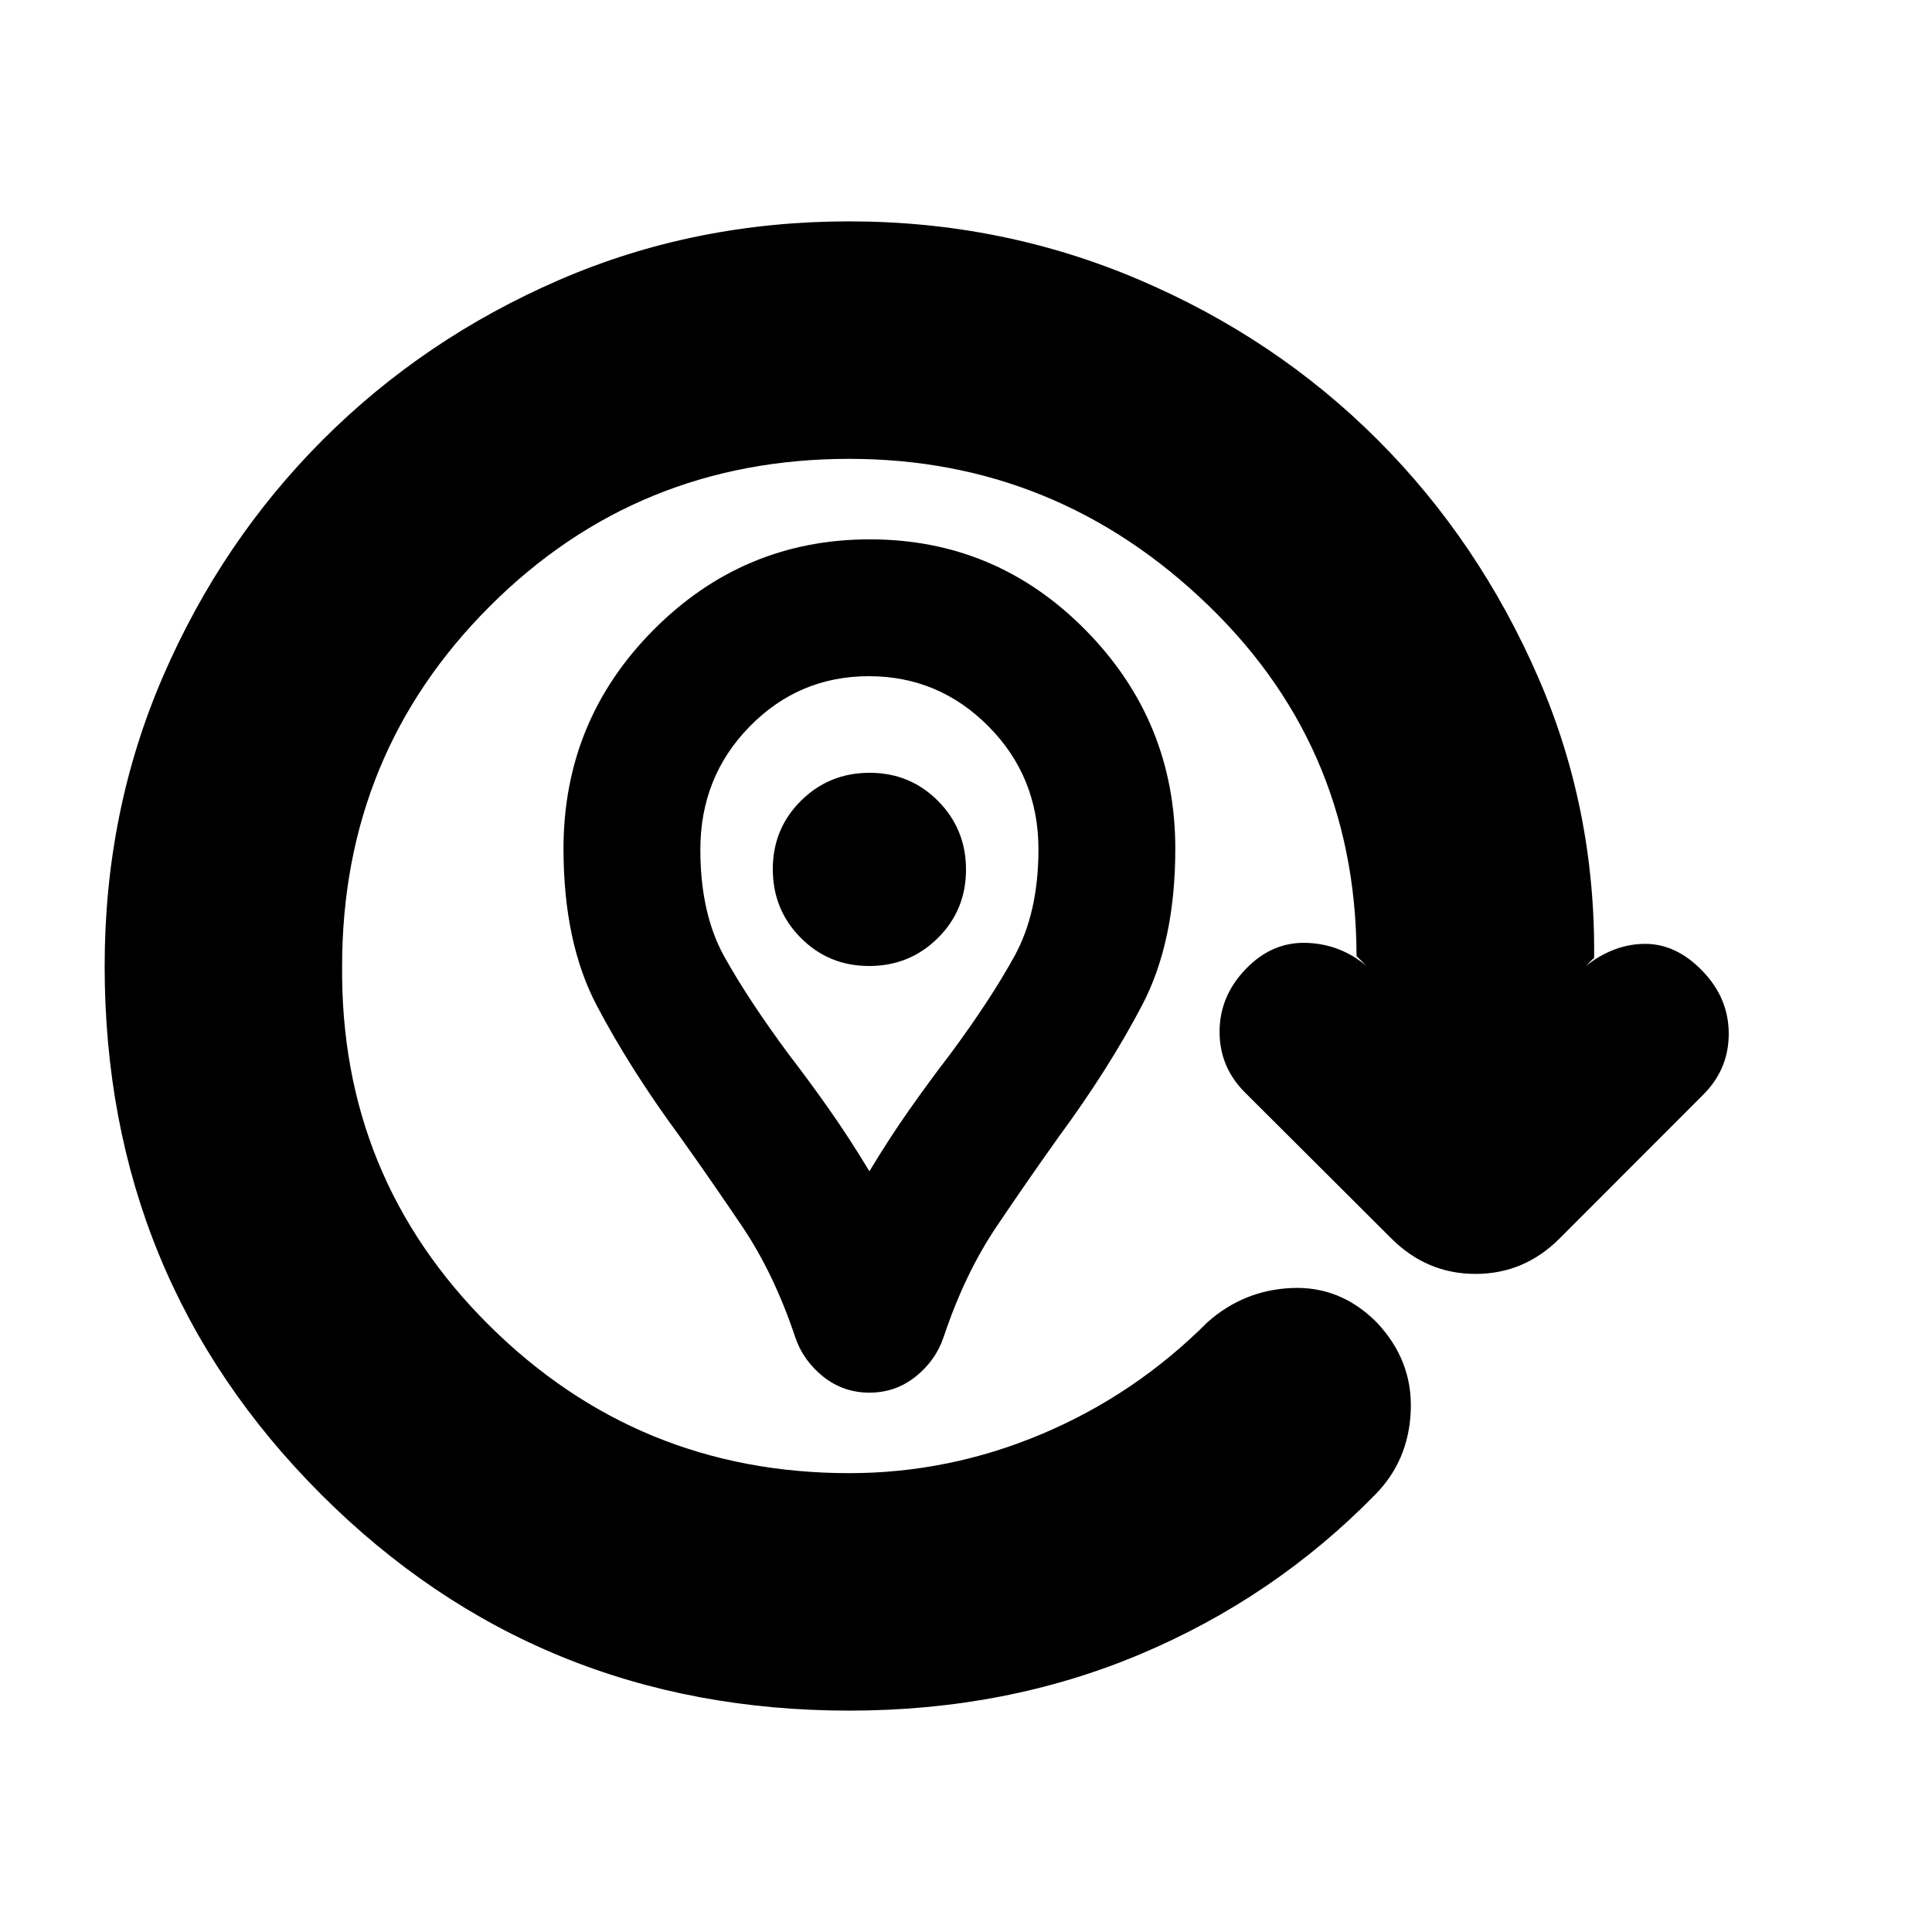 <svg xmlns="http://www.w3.org/2000/svg" height="20" viewBox="0 96 960 960" width="20"><path d="M432 788q-13 0-23-8t-13.929-19.769q-10.5-31.385-26.285-54.808Q353 682 338 661q-25-34-41.5-65.409Q280 564.182 280 517.74 280 454 324.722 409q44.722-45 107.5-45T539.5 409.178q44.5 45.178 44.5 108.6Q584 564 567.5 595.5 551 627 526 661q-15 21-30.786 44.423-15.785 23.423-26.285 54.808Q465 772 455 780q-10 8-23 8Zm0-110q10-16.579 20-30.789Q462 633 472 620q20-27 32-48.739 12-21.739 12-53.261 0-36-24.748-61t-59.5-25Q397 432 372.5 457T348 518.194Q348 550 360 571.5q12 21.5 32 48.5 10 13 20 27.211 10 14.21 20 30.789Zm-.113-102Q452 576 466 562.113q14-13.888 14-34Q480 508 466.113 494q-13.888-14-34-14Q412 480 398 493.887q-14 13.888-14 34Q384 548 397.887 562q13.888 14 34 14Zm.113-48Zm-10 418q-155 0-262.5-107.5T52 576q0-77 29.1-144.133 29.1-67.134 79.367-117.4 50.266-50.267 117.4-79.367Q345 206 422 206q76 0 144 29t118.5 79.5Q735 365 764.5 433T792 578v-6l-4 4q14-11 29.5-11t28.5 13.522Q859 592 859 609.63q0 17.63-12.631 30.27l-71.389 71.46Q757.349 729 733.174 729q-24.174 0-41.841-17.64l-72.555-72.347Q606 626.373 606 608.687q0-17.687 13-31.165Q632 564 649 564.5t30 11.5l-5-5v6q2-107-73.4-180T422 324q-105.371 0-178.686 73.314Q170 470.629 170 576q-1 105 73 178.5T422 828q49.592 0 95.796-19.5Q564 789 600 753q18-16 42-17t42 17q18 19 17 44t-18 42q-50 51-116.5 79T422 946Z"/></svg>